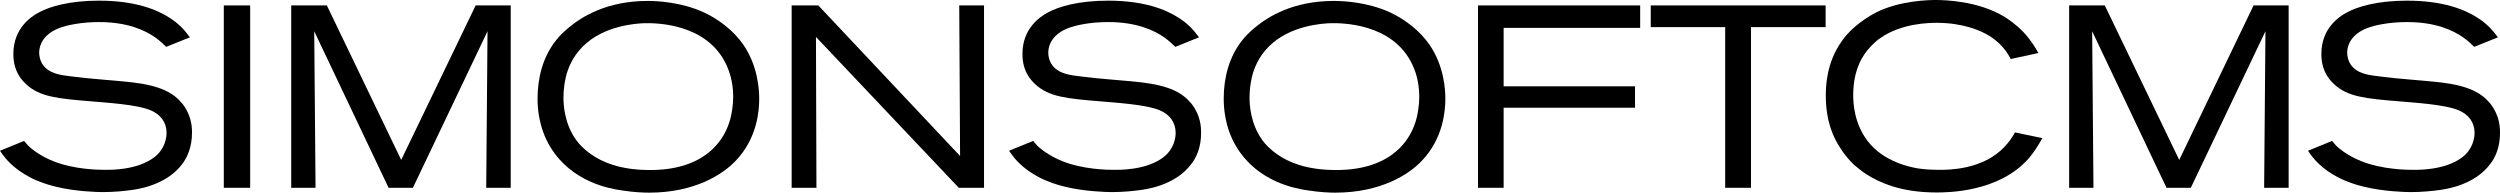 <?xml version="1.0" encoding="UTF-8"?>
<!DOCTYPE svg PUBLIC "-//W3C//DTD SVG 1.1//EN" "http://www.w3.org/Graphics/SVG/1.1/DTD/svg11.dtd">
<svg version="1.1" xmlns="http://www.w3.org/2000/svg" xmlns:xlink="http://www.w3.org/1999/xlink" x="0" y="0" width="267.32" height="20.6" viewBox="0, 0, 267.32, 20.6">
  <g id="Layer_1">
    <g>
      <path d="M19.55,17.45 C17.81,19.88 14.52,20.27 13.81,20.35 C13.37,20.41 12.24,20.54 10.99,20.54 C10.44,20.54 8.04,20.48 5.96,19.96 C5.52,19.85 4.83,19.68 3.86,19.27 C2.84,18.83 2.15,18.33 1.82,18.08 C0.77,17.28 0.3,16.56 -0,16.12 L2.57,15.07 C2.71,15.24 2.82,15.37 2.98,15.54 C3.39,15.96 4.31,16.67 5.66,17.22 C7.9,18.13 10.55,18.16 11.18,18.16 C11.68,18.16 14.6,18.24 16.48,16.83 C17.64,15.95 17.81,14.73 17.81,14.21 C17.81,13.08 17.17,12.25 16.15,11.81 C14.71,11.17 11.34,10.98 9.8,10.84 C6.07,10.54 4.25,10.34 2.81,9.02 C1.48,7.8 1.43,6.42 1.43,5.76 C1.43,3.03 3.31,1.78 4.14,1.34 C5.3,0.7 7.43,0.07 10.57,0.07 C14.44,0.07 16.76,1.01 18.16,1.92 C18.49,2.14 18.77,2.33 19.04,2.58 C19.68,3.1 20.14,3.79 20.31,3.99 L17.77,5.01 C17.63,4.87 17.13,4.37 16.58,3.99 C15.5,3.24 13.65,2.36 10.59,2.36 C8.6,2.36 7.06,2.72 6.34,3 C4.66,3.64 4.19,4.79 4.19,5.62 C4.19,6.03 4.3,6.48 4.52,6.83 C5.21,7.93 6.59,8.04 7.72,8.18 C9.87,8.46 12.03,8.57 14.18,8.81 C17.19,9.17 18.57,9.94 19.51,11.1 C20.48,12.34 20.53,13.59 20.53,14.16 C20.54,15.85 19.93,16.93 19.55,17.45" fill="#000000"/>
      <path d="M23.93,0.58 L26.75,0.58 L26.75,20.08 L23.93,20.08 z" fill="#000000"/>
      <path d="M51.99,20.08 L52.13,3.34 L44.15,20.08 L41.55,20.08 L33.6,3.34 L33.74,20.08 L31.14,20.08 L31.14,0.58 L34.95,0.58 L42.9,17.1 L50.86,0.58 L54.61,0.58 L54.61,20.08 z" fill="#000000"/>
      <path d="M78.63,17.23 C77.28,18.64 74.29,20.6 69.41,20.6 C68.91,20.6 67.78,20.57 66.43,20.35 C65.1,20.16 61.16,19.44 58.89,15.79 C57.56,13.64 57.48,11.43 57.48,10.54 C57.48,8.3 58.06,6.07 59.44,4.33 C59.72,3.97 60.08,3.56 60.85,2.92 C62.18,1.82 64.85,0.1 69.25,0.1 C70.13,0.1 72.78,0.18 75.3,1.34 C76.9,2.09 78.45,3.3 79.47,4.76 C81.07,7.08 81.18,9.65 81.18,10.59 C81.18,11.74 81.01,14.78 78.63,17.23 M77.67,6.93 C75.57,2.43 70.02,2.46 68.92,2.48 C68.09,2.51 64.58,2.7 62.32,4.97 C61.93,5.36 61.16,6.21 60.69,7.59 C60.39,8.47 60.25,9.5 60.25,10.43 C60.25,11.15 60.33,13.25 61.66,15.04 C61.94,15.4 62.35,15.9 63.21,16.5 C64.34,17.3 66.25,18.18 69.48,18.18 C70.01,18.18 71.3,18.18 72.77,17.79 C75.5,17.07 77.49,15.25 78.15,12.49 C78.23,12.1 78.4,11.3 78.4,10.31 C78.39,8.67 77.94,7.51 77.67,6.93" fill="#000000"/>
      <path d="M102.52,20.08 L87.25,3.95 L87.3,20.08 L84.65,20.08 L84.65,0.58 L87.5,0.58 L102.66,16.68 L102.57,0.58 L105.22,0.58 L105.22,20.08 z" fill="#000000"/>
      <path d="M127.45,17.45 C125.71,19.88 122.42,20.27 121.71,20.35 C121.27,20.41 120.14,20.54 118.89,20.54 C118.34,20.54 115.94,20.48 113.86,19.96 C113.42,19.85 112.73,19.68 111.76,19.27 C110.74,18.83 110.05,18.33 109.72,18.08 C108.67,17.28 108.2,16.56 107.9,16.12 L110.47,15.07 C110.61,15.24 110.72,15.37 110.88,15.54 C111.29,15.96 112.21,16.67 113.56,17.22 C115.8,18.13 118.45,18.16 119.08,18.16 C119.58,18.16 122.5,18.24 124.38,16.83 C125.54,15.95 125.71,14.73 125.71,14.21 C125.71,13.08 125.07,12.25 124.05,11.81 C122.61,11.17 119.24,10.98 117.7,10.84 C113.97,10.54 112.15,10.34 110.71,9.02 C109.38,7.8 109.33,6.42 109.33,5.76 C109.33,3.03 111.21,1.78 112.04,1.34 C113.2,0.7 115.33,0.07 118.47,0.07 C122.34,0.07 124.66,1.01 126.06,1.92 C126.39,2.14 126.67,2.33 126.94,2.58 C127.58,3.1 128.04,3.79 128.21,3.99 L125.67,5.01 C125.53,4.87 125.03,4.37 124.48,3.99 C123.4,3.24 121.55,2.36 118.49,2.36 C116.5,2.36 114.96,2.72 114.24,3 C112.56,3.64 112.09,4.79 112.09,5.62 C112.09,6.03 112.2,6.48 112.42,6.83 C113.11,7.93 114.49,8.04 115.62,8.18 C117.77,8.46 119.93,8.57 122.08,8.81 C125.09,9.17 126.47,9.94 127.41,11.1 C128.38,12.34 128.43,13.59 128.43,14.16 C128.45,15.85 127.84,16.93 127.45,17.45" fill="#000000"/>
      <path d="M152,17.23 C150.65,18.64 147.66,20.6 142.78,20.6 C142.28,20.6 141.15,20.57 139.8,20.35 C138.47,20.16 134.53,19.44 132.26,15.79 C130.93,13.64 130.85,11.43 130.85,10.54 C130.85,8.3 131.43,6.07 132.81,4.33 C133.09,3.97 133.45,3.56 134.22,2.92 C135.55,1.82 138.22,0.1 142.62,0.1 C143.5,0.1 146.16,0.18 148.67,1.34 C150.27,2.09 151.82,3.3 152.84,4.76 C154.44,7.08 154.55,9.65 154.55,10.59 C154.54,11.74 154.37,14.78 152,17.23 M151.03,6.93 C148.93,2.43 143.38,2.46 142.28,2.48 C141.45,2.51 137.94,2.7 135.68,4.97 C135.29,5.36 134.52,6.21 134.05,7.59 C133.75,8.47 133.61,9.5 133.61,10.43 C133.61,11.15 133.69,13.25 135.02,15.04 C135.3,15.4 135.71,15.9 136.57,16.5 C137.7,17.3 139.61,18.18 142.84,18.18 C143.37,18.18 144.66,18.18 146.13,17.79 C148.86,17.07 150.85,15.25 151.51,12.49 C151.59,12.1 151.76,11.3 151.76,10.31 C151.75,8.67 151.31,7.51 151.03,6.93" fill="#000000"/>
      <path d="M160.78,2.98 L160.78,9.23 L174.83,9.23 L174.83,11.52 L160.78,11.52 L160.78,20.08 L158.04,20.08 L158.04,0.58 L175.38,0.58 L175.38,2.98 z" fill="#000000"/>
      <path d="M187.23,2.9 L187.23,20.08 L184.47,20.08 L184.47,2.9 L176.51,2.9 L176.51,0.58 L195.21,0.58 L195.21,2.9 z" fill="#000000"/>
      <path d="M217,16.85 C213.82,20.58 208.19,20.58 207.06,20.58 C203.19,20.58 200.93,19.5 199.55,18.62 C199.05,18.29 198.67,17.98 198.22,17.6 C197.94,17.32 197.34,16.72 196.78,15.83 C196.09,14.78 195.23,13.09 195.23,10.2 C195.23,9.26 195.29,6.69 196.94,4.4 C197.22,3.99 197.57,3.54 198.35,2.85 C199.04,2.27 199.84,1.72 200.61,1.33 C203.12,0.06 206.24,-0 206.99,-0 C207.9,-0 211.52,0.08 214.34,1.8 C214.73,2.05 215.53,2.57 216.36,3.43 C217.24,4.37 217.71,5.23 217.96,5.67 L215.01,6.31 C214.84,6.01 214.68,5.73 214.48,5.45 C214.04,4.84 213.38,4.24 212.74,3.85 C211.83,3.27 209.87,2.44 207.11,2.44 C206.34,2.44 203.33,2.47 201.06,4.07 C200.84,4.21 200.42,4.54 199.95,5.06 C199.2,5.86 198.16,7.41 198.16,10.17 C198.16,10.97 198.24,13.18 199.71,15.09 C201.45,17.35 204.32,17.88 205.15,18.02 C206.09,18.16 207.08,18.16 207.39,18.16 C208.27,18.16 212.06,18.19 214.38,15.65 C214.85,15.15 215.13,14.74 215.46,14.16 L218.39,14.77 C217.75,15.88 217.39,16.38 217,16.85" fill="#000000"/>
      <path d="M242.1,20.08 L242.24,3.34 L234.26,20.08 L231.66,20.08 L223.71,3.34 L223.85,20.08 L221.25,20.08 L221.25,0.58 L225.06,0.58 L233.02,17.1 L240.97,0.58 L244.72,0.58 L244.72,20.08 z" fill="#000000"/>
      <path d="M266.34,17.45 C264.6,19.88 261.31,20.27 260.6,20.35 C260.16,20.41 259.03,20.54 257.78,20.54 C257.23,20.54 254.83,20.48 252.75,19.96 C252.31,19.85 251.62,19.68 250.65,19.27 C249.63,18.83 248.94,18.33 248.61,18.08 C247.56,17.28 247.09,16.56 246.79,16.12 L249.36,15.07 C249.5,15.24 249.61,15.37 249.77,15.54 C250.18,15.96 251.1,16.67 252.45,17.22 C254.69,18.13 257.34,18.16 257.97,18.16 C258.47,18.16 261.39,18.24 263.27,16.83 C264.43,15.95 264.6,14.73 264.6,14.21 C264.6,13.08 263.96,12.25 262.94,11.81 C261.5,11.17 258.14,10.98 256.59,10.84 C252.86,10.54 251.04,10.34 249.6,9.02 C248.27,7.8 248.22,6.42 248.22,5.76 C248.22,3.03 250.1,1.78 250.93,1.34 C252.09,0.7 254.22,0.07 257.36,0.07 C261.23,0.07 263.55,1.01 264.95,1.92 C265.28,2.14 265.56,2.33 265.83,2.58 C266.46,3.1 266.93,3.79 267.1,3.99 L264.56,5.01 C264.42,4.87 263.92,4.37 263.37,3.99 C262.29,3.24 260.44,2.36 257.38,2.36 C255.39,2.36 253.85,2.72 253.13,3 C251.45,3.64 250.98,4.79 250.98,5.62 C250.98,6.03 251.09,6.48 251.31,6.83 C252,7.93 253.38,8.04 254.51,8.18 C256.66,8.46 258.82,8.57 260.97,8.81 C263.98,9.17 265.36,9.94 266.3,11.1 C267.27,12.34 267.32,13.59 267.32,14.16 C267.34,15.85 266.73,16.93 266.34,17.45" fill="#000000"/>
    </g>
  </g>
</svg>

